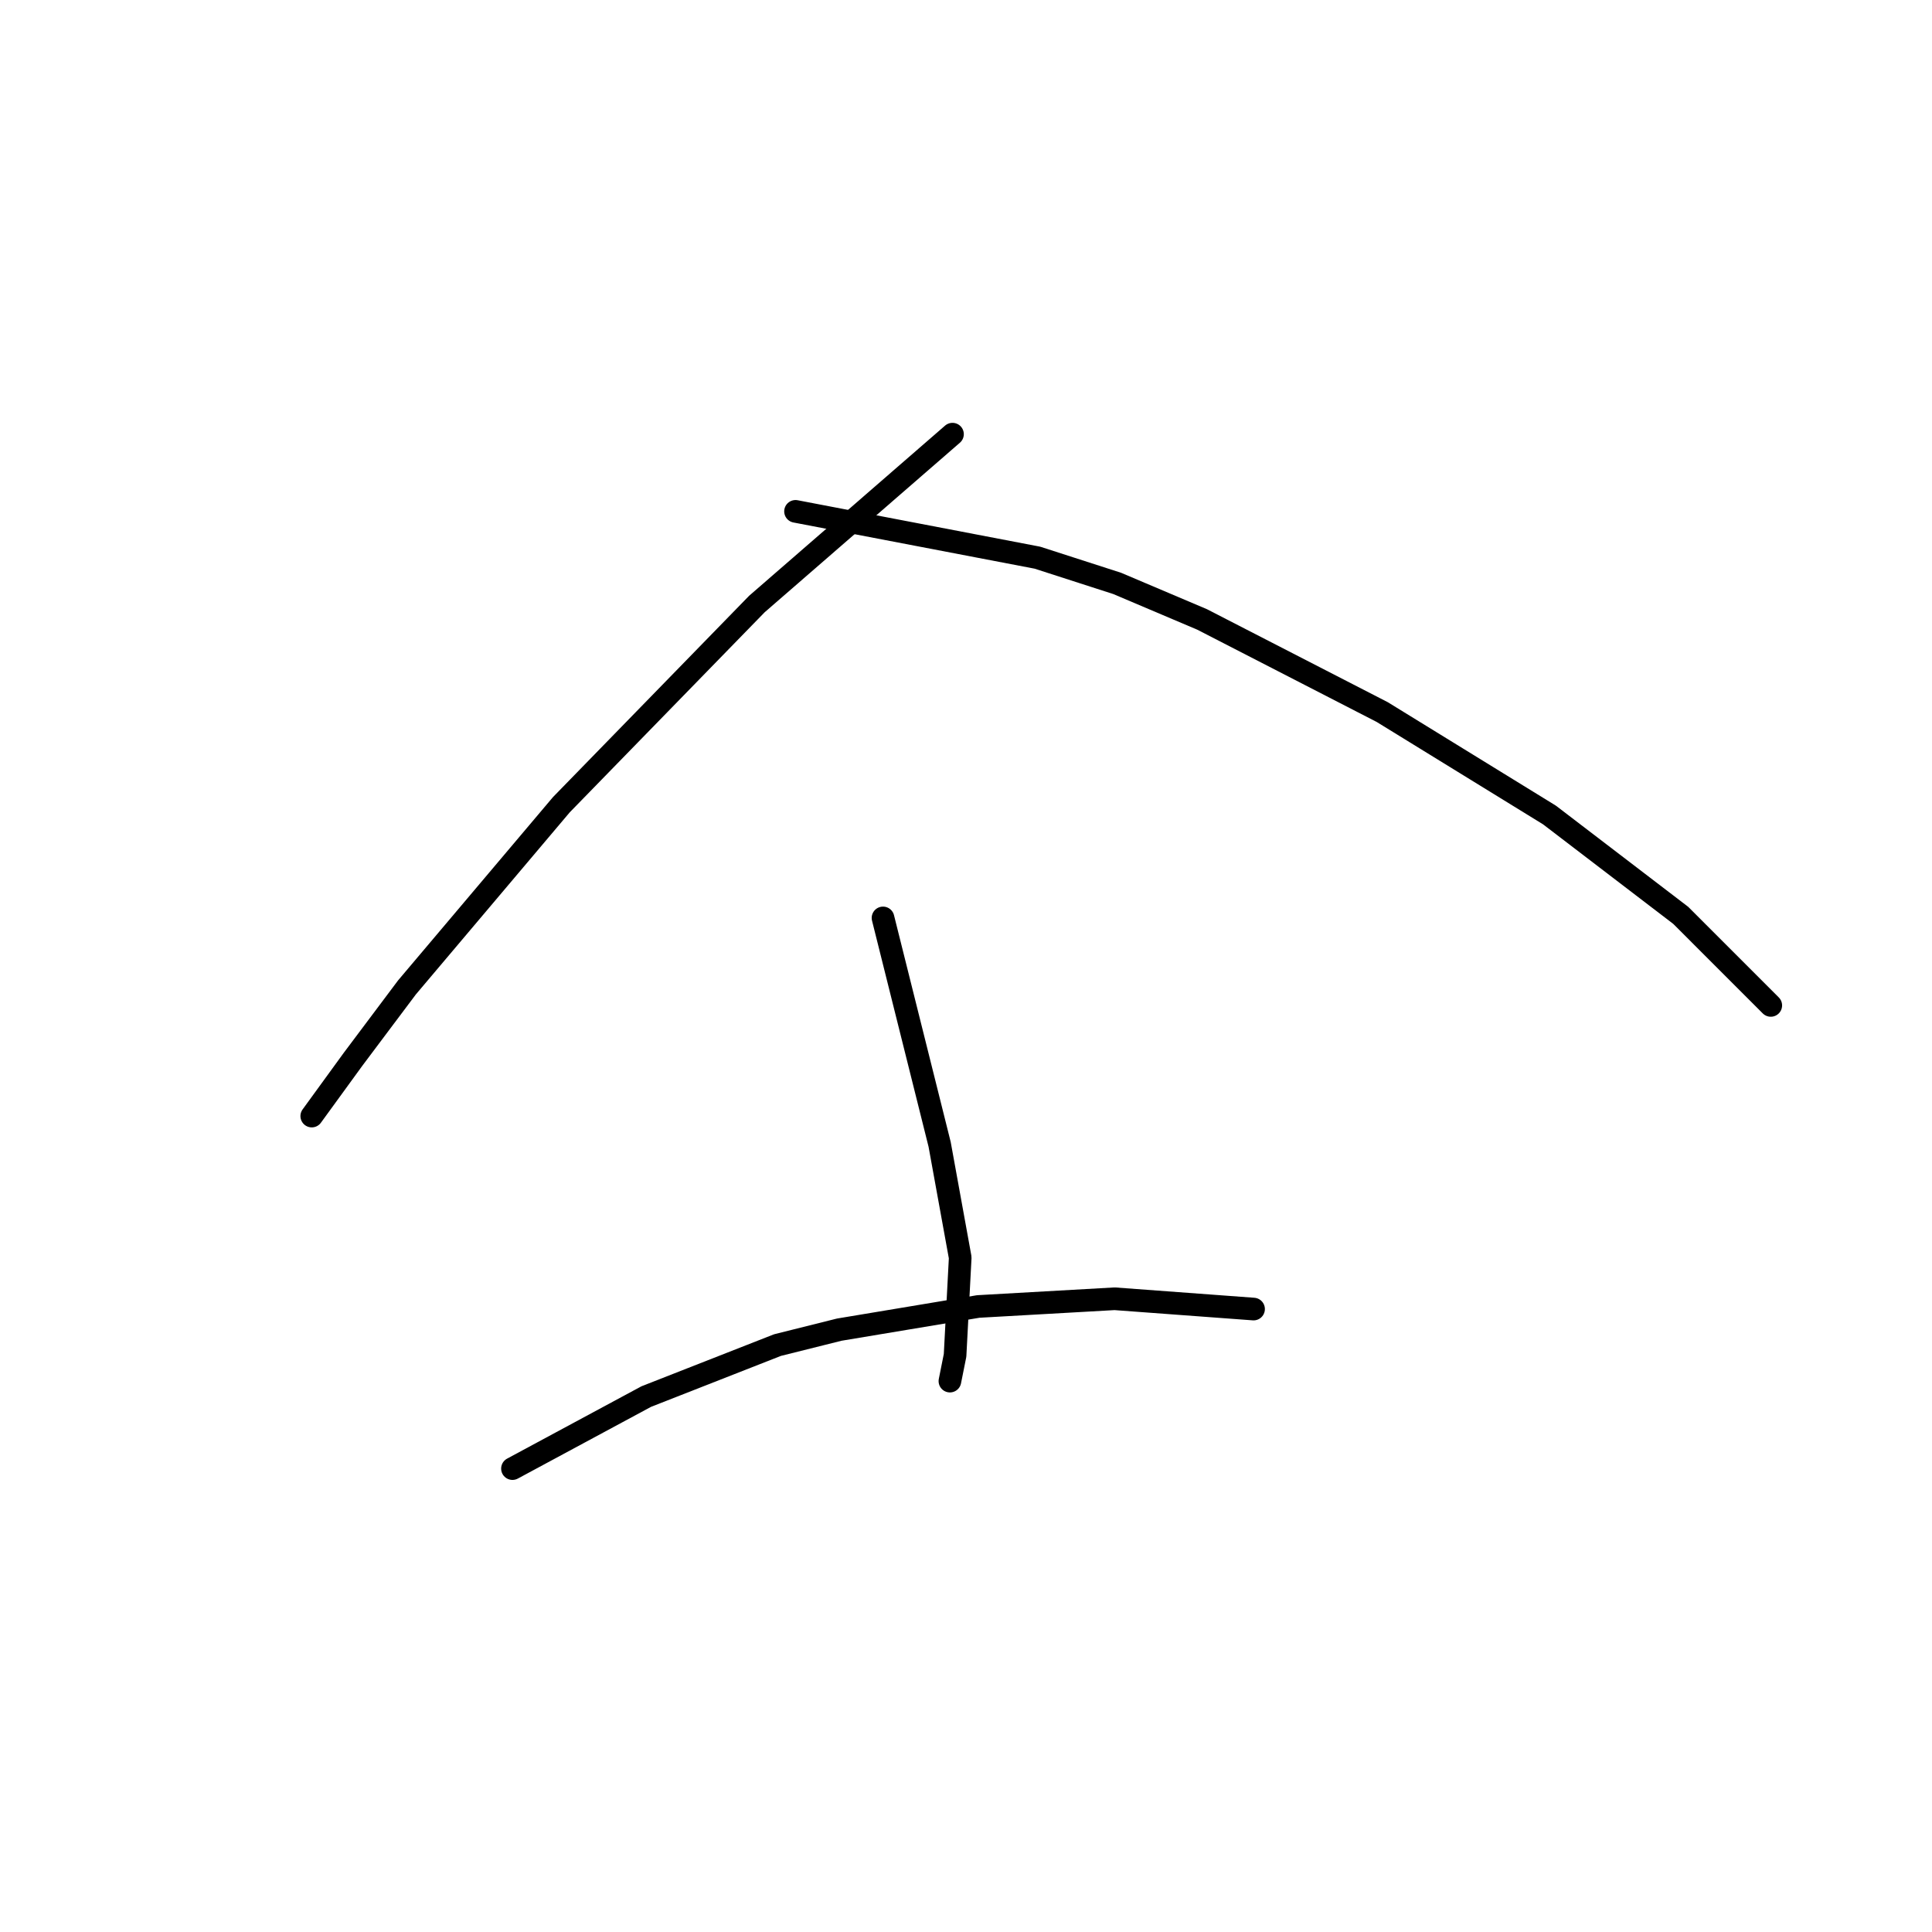 <?xml version="1.0" standalone="no"?>
    <svg width="256" height="256" xmlns="http://www.w3.org/2000/svg" version="1.1">
    <polyline stroke="black" stroke-width="3" stroke-linecap="round" fill="transparent" stroke-linejoin="round" points="126.21 57.529 113.254 68.781 100.297 80.032 74.384 106.628 53.926 130.836 46.765 140.383 41.31 147.885 41.31 147.885 " />
        <polyline stroke="black" stroke-width="3" stroke-linecap="round" fill="transparent" stroke-linejoin="round" points="105.411 67.758 121.437 70.826 137.462 73.895 148.032 77.305 159.284 82.078 183.152 94.353 205.314 107.992 222.704 121.289 234.637 133.223 234.637 133.223 " />
        <polyline stroke="black" stroke-width="3" stroke-linecap="round" fill="transparent" stroke-linejoin="round" points="117.004 121.63 120.755 136.633 124.506 151.635 127.233 166.638 126.551 179.594 125.869 183.004 125.869 183.004 " />
        <polyline stroke="black" stroke-width="3" stroke-linecap="round" fill="transparent" stroke-linejoin="round" points="67.905 194.597 76.77 189.823 85.636 185.05 103.025 178.23 111.208 176.185 129.62 173.116 147.691 172.093 166.103 173.457 166.103 173.457 " />
        </svg>